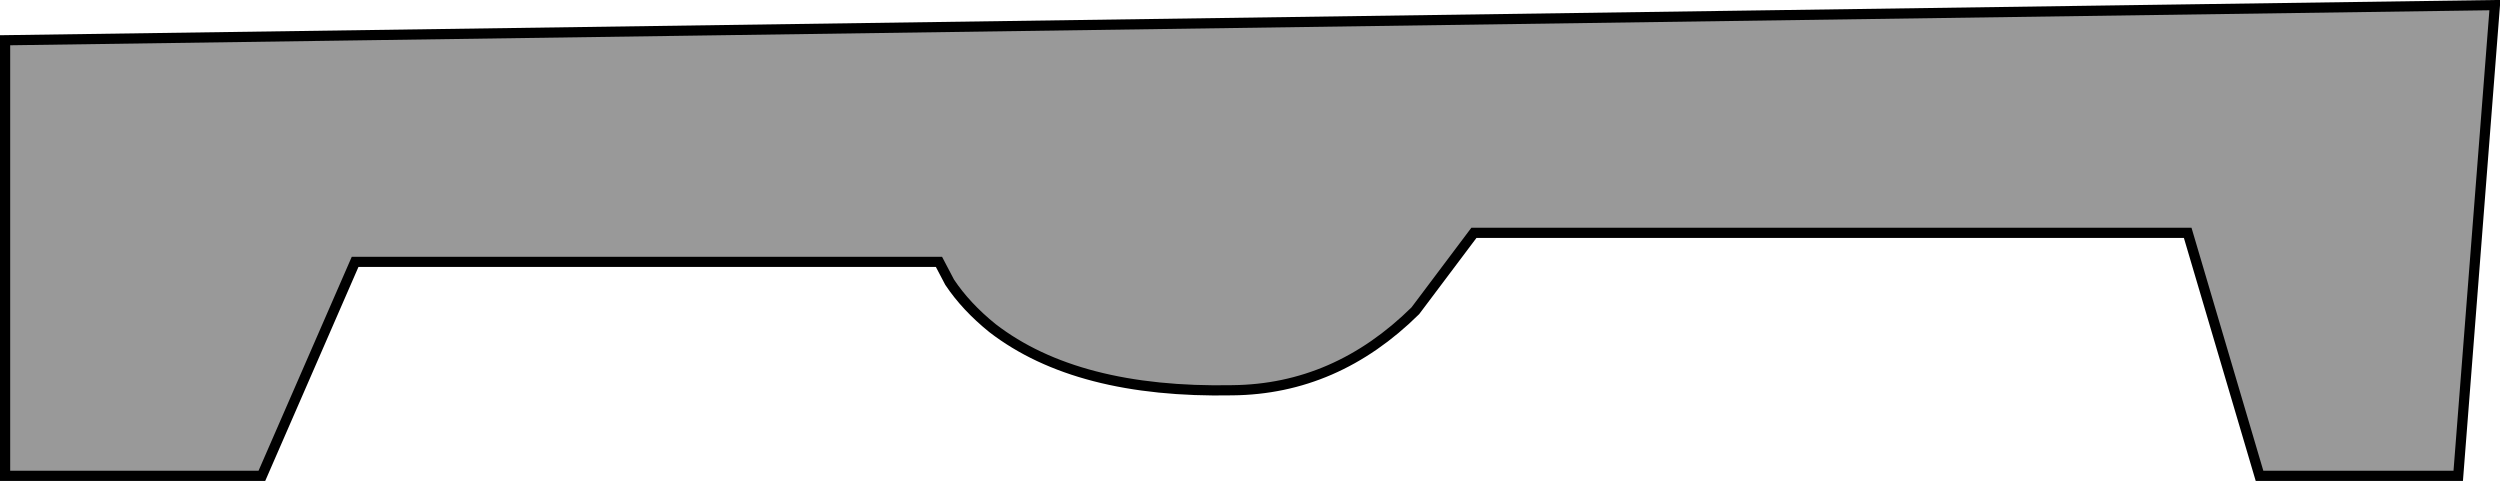 <?xml version="1.0" encoding="UTF-8" standalone="no"?>
<svg xmlns:xlink="http://www.w3.org/1999/xlink" height="47.2px" width="245.35px" xmlns="http://www.w3.org/2000/svg">
  <g transform="matrix(1.0, 0.0, 0.0, 1.0, 122.65, 23.6)">
    <path d="M92.05 -0.75 L22.0 -0.75 16.25 6.9 Q8.45 14.6 -1.7 14.7 -16.95 15.0 -25.25 8.6 -27.85 6.5 -29.45 4.1 L-30.5 2.1 -87.8 2.1 -96.95 23.1 -122.15 23.1 -122.15 -19.65 122.2 -23.1 118.6 23.1 99.1 23.1 92.05 -0.75" fill="#000000" fill-opacity="0.4" fill-rule="evenodd" stroke="none"/>
    <path d="M92.05 -0.75 L99.1 23.1 118.6 23.1 122.2 -23.1 -122.15 -19.65 -122.15 23.1 -96.95 23.1 -87.8 2.1 -30.5 2.1 -29.45 4.1 Q-27.85 6.5 -25.25 8.6 -16.95 15.0 -1.7 14.7 8.45 14.6 16.25 6.9 L22.0 -0.75 92.05 -0.75 Z" fill="none" stroke="#000000" stroke-linecap="butt" stroke-linejoin="miter-clip" stroke-miterlimit="10.0" stroke-width="1.0"/>
  </g>
</svg>

